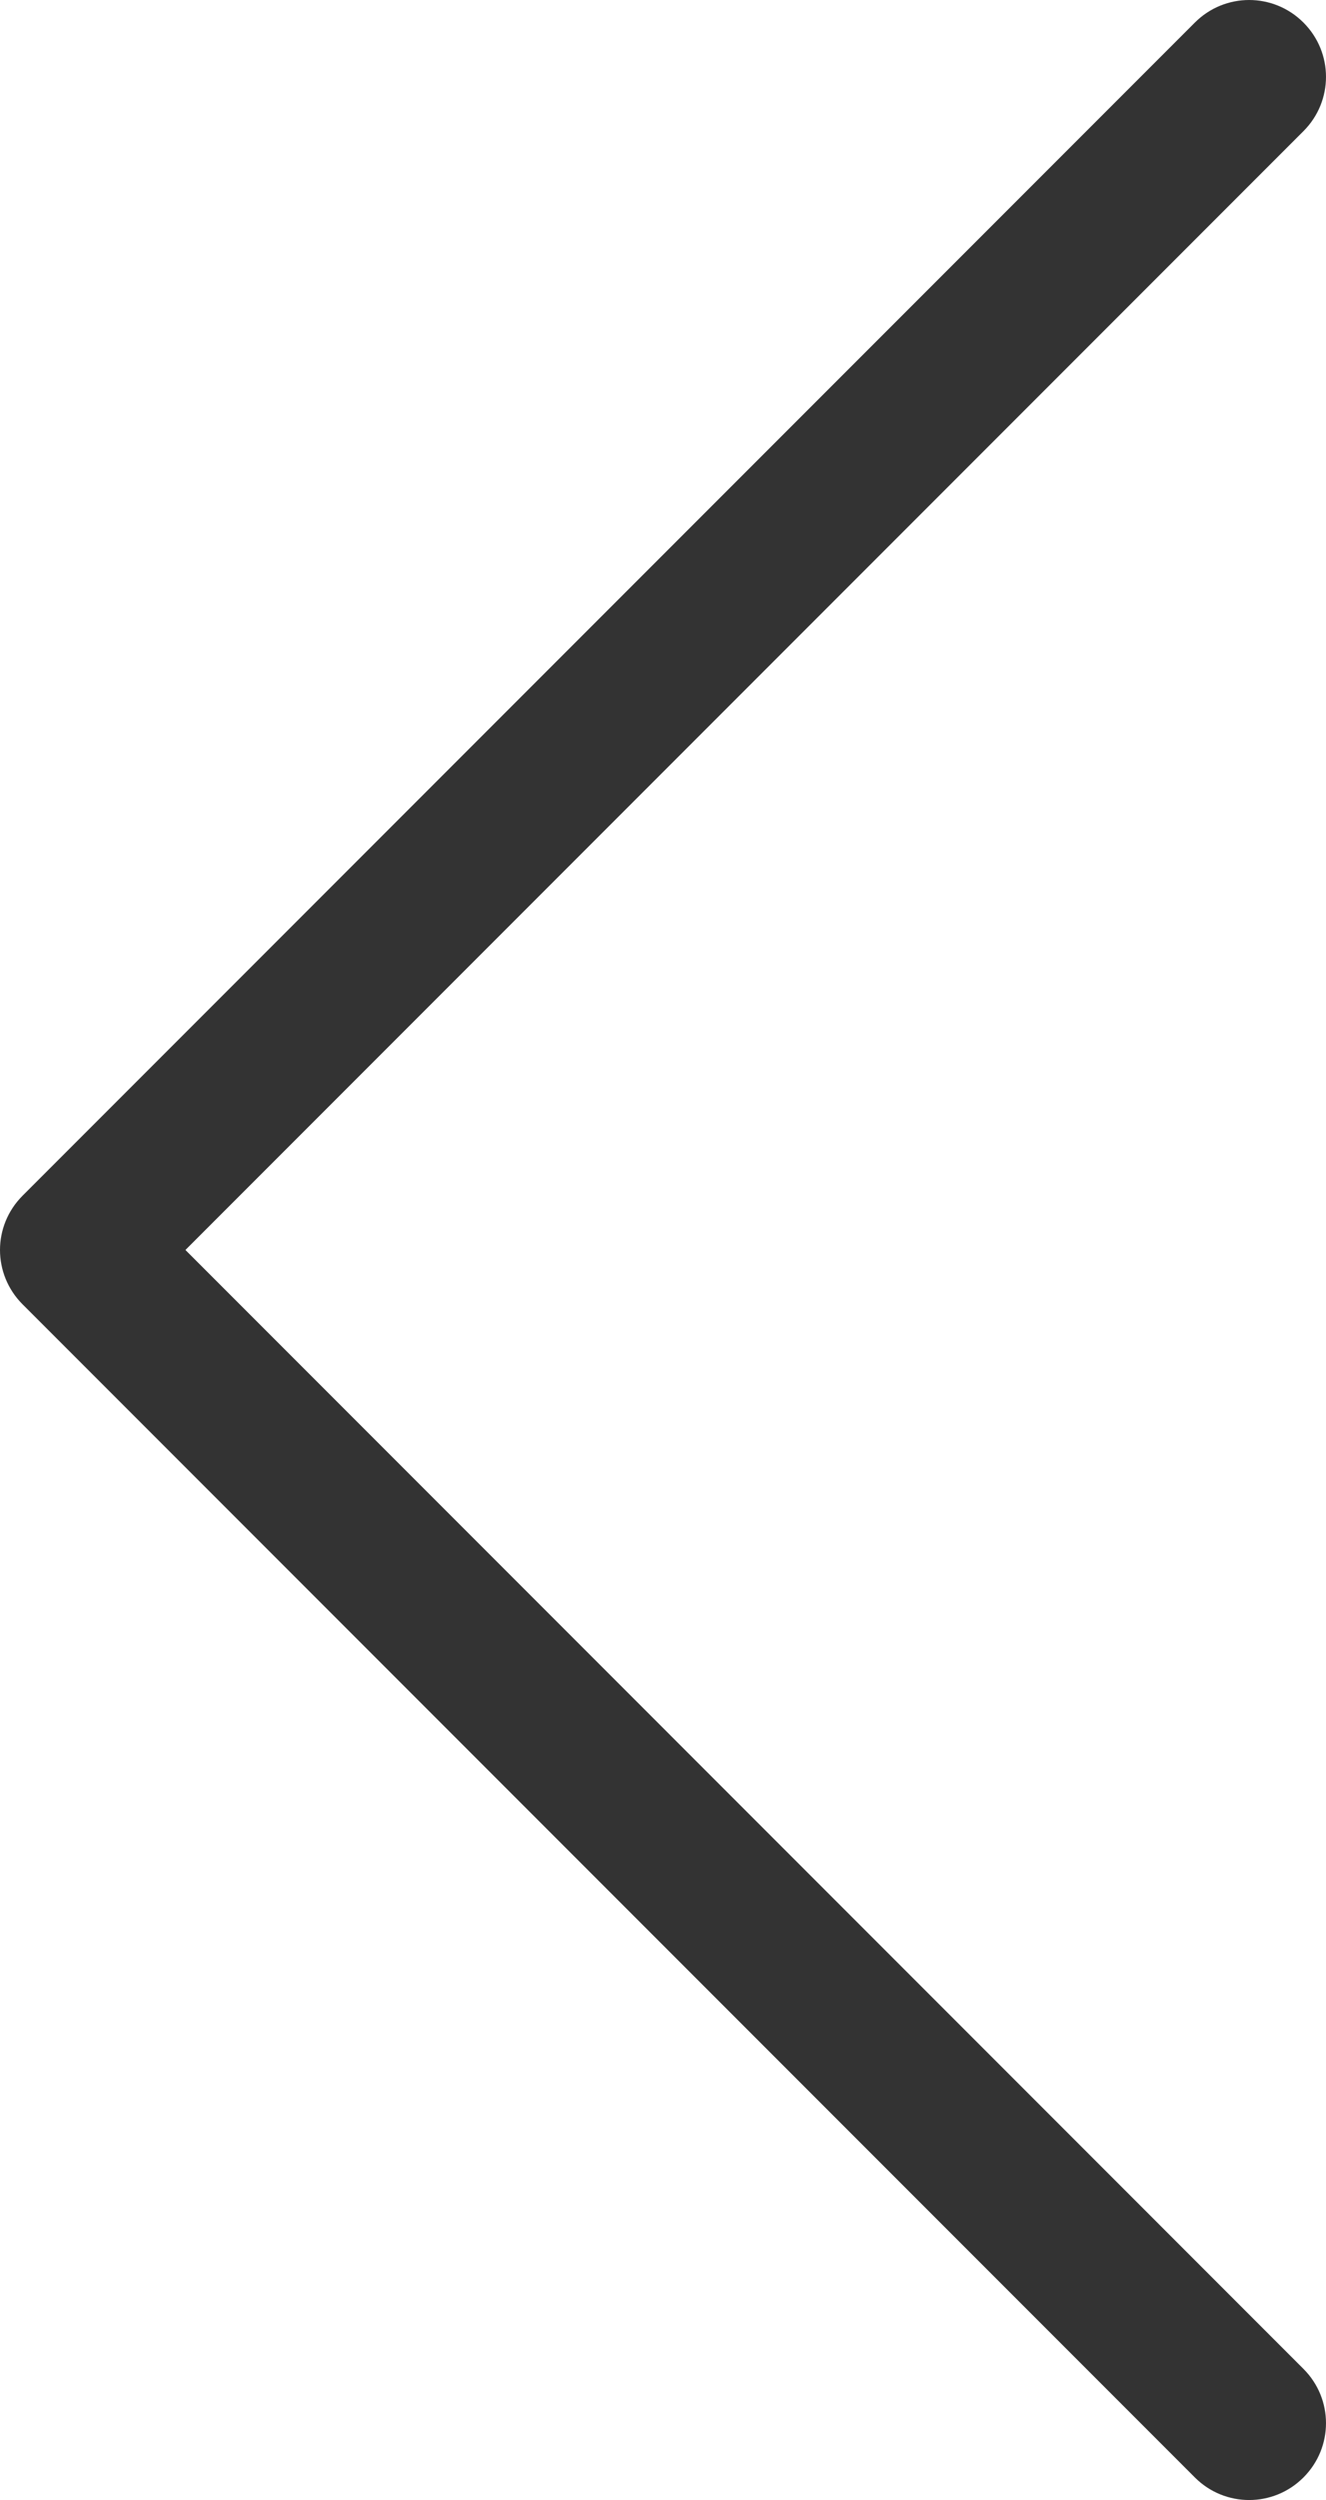<?xml version="1.0" encoding="utf-8"?>
<!-- Generator: Adobe Illustrator 21.1.0, SVG Export Plug-In . SVG Version: 6.00 Build 0)  -->
<svg version="1.1"
	 id="Слой_1" xmlns:cc="http://creativecommons.org/ns#" xmlns:dc="http://purl.org/dc/elements/1.1/" xmlns:rdf="http://www.w3.org/1999/02/22-rdf-syntax-ns#" xmlns:svg="http://www.w3.org/2000/svg"
	 xmlns="http://www.w3.org/2000/svg" xmlns:xlink="http://www.w3.org/1999/xlink" x="0px" y="0px" viewBox="0 0 148.096 279.017"
	 style="enable-background:new 0 0 148.096 279.017;" xml:space="preserve">
<style type="text/css">
	.st0{fill:#333333;}
</style>
<path class="st0" d="M2.523,145.572l130.926,130.926c3.358,3.358,8.77,3.358,12.128,0c3.358-3.358,3.358-8.761,0-12.119
	L20.711,139.504L145.577,14.638c3.358-3.358,3.358-8.761,0-12.119c-3.358-3.358-8.77-3.358-12.128,0L2.523,133.445
	C0.844,135.124,0,137.313,0,139.504C0,141.695,0.844,143.893,2.523,145.572z"/>
</svg>
